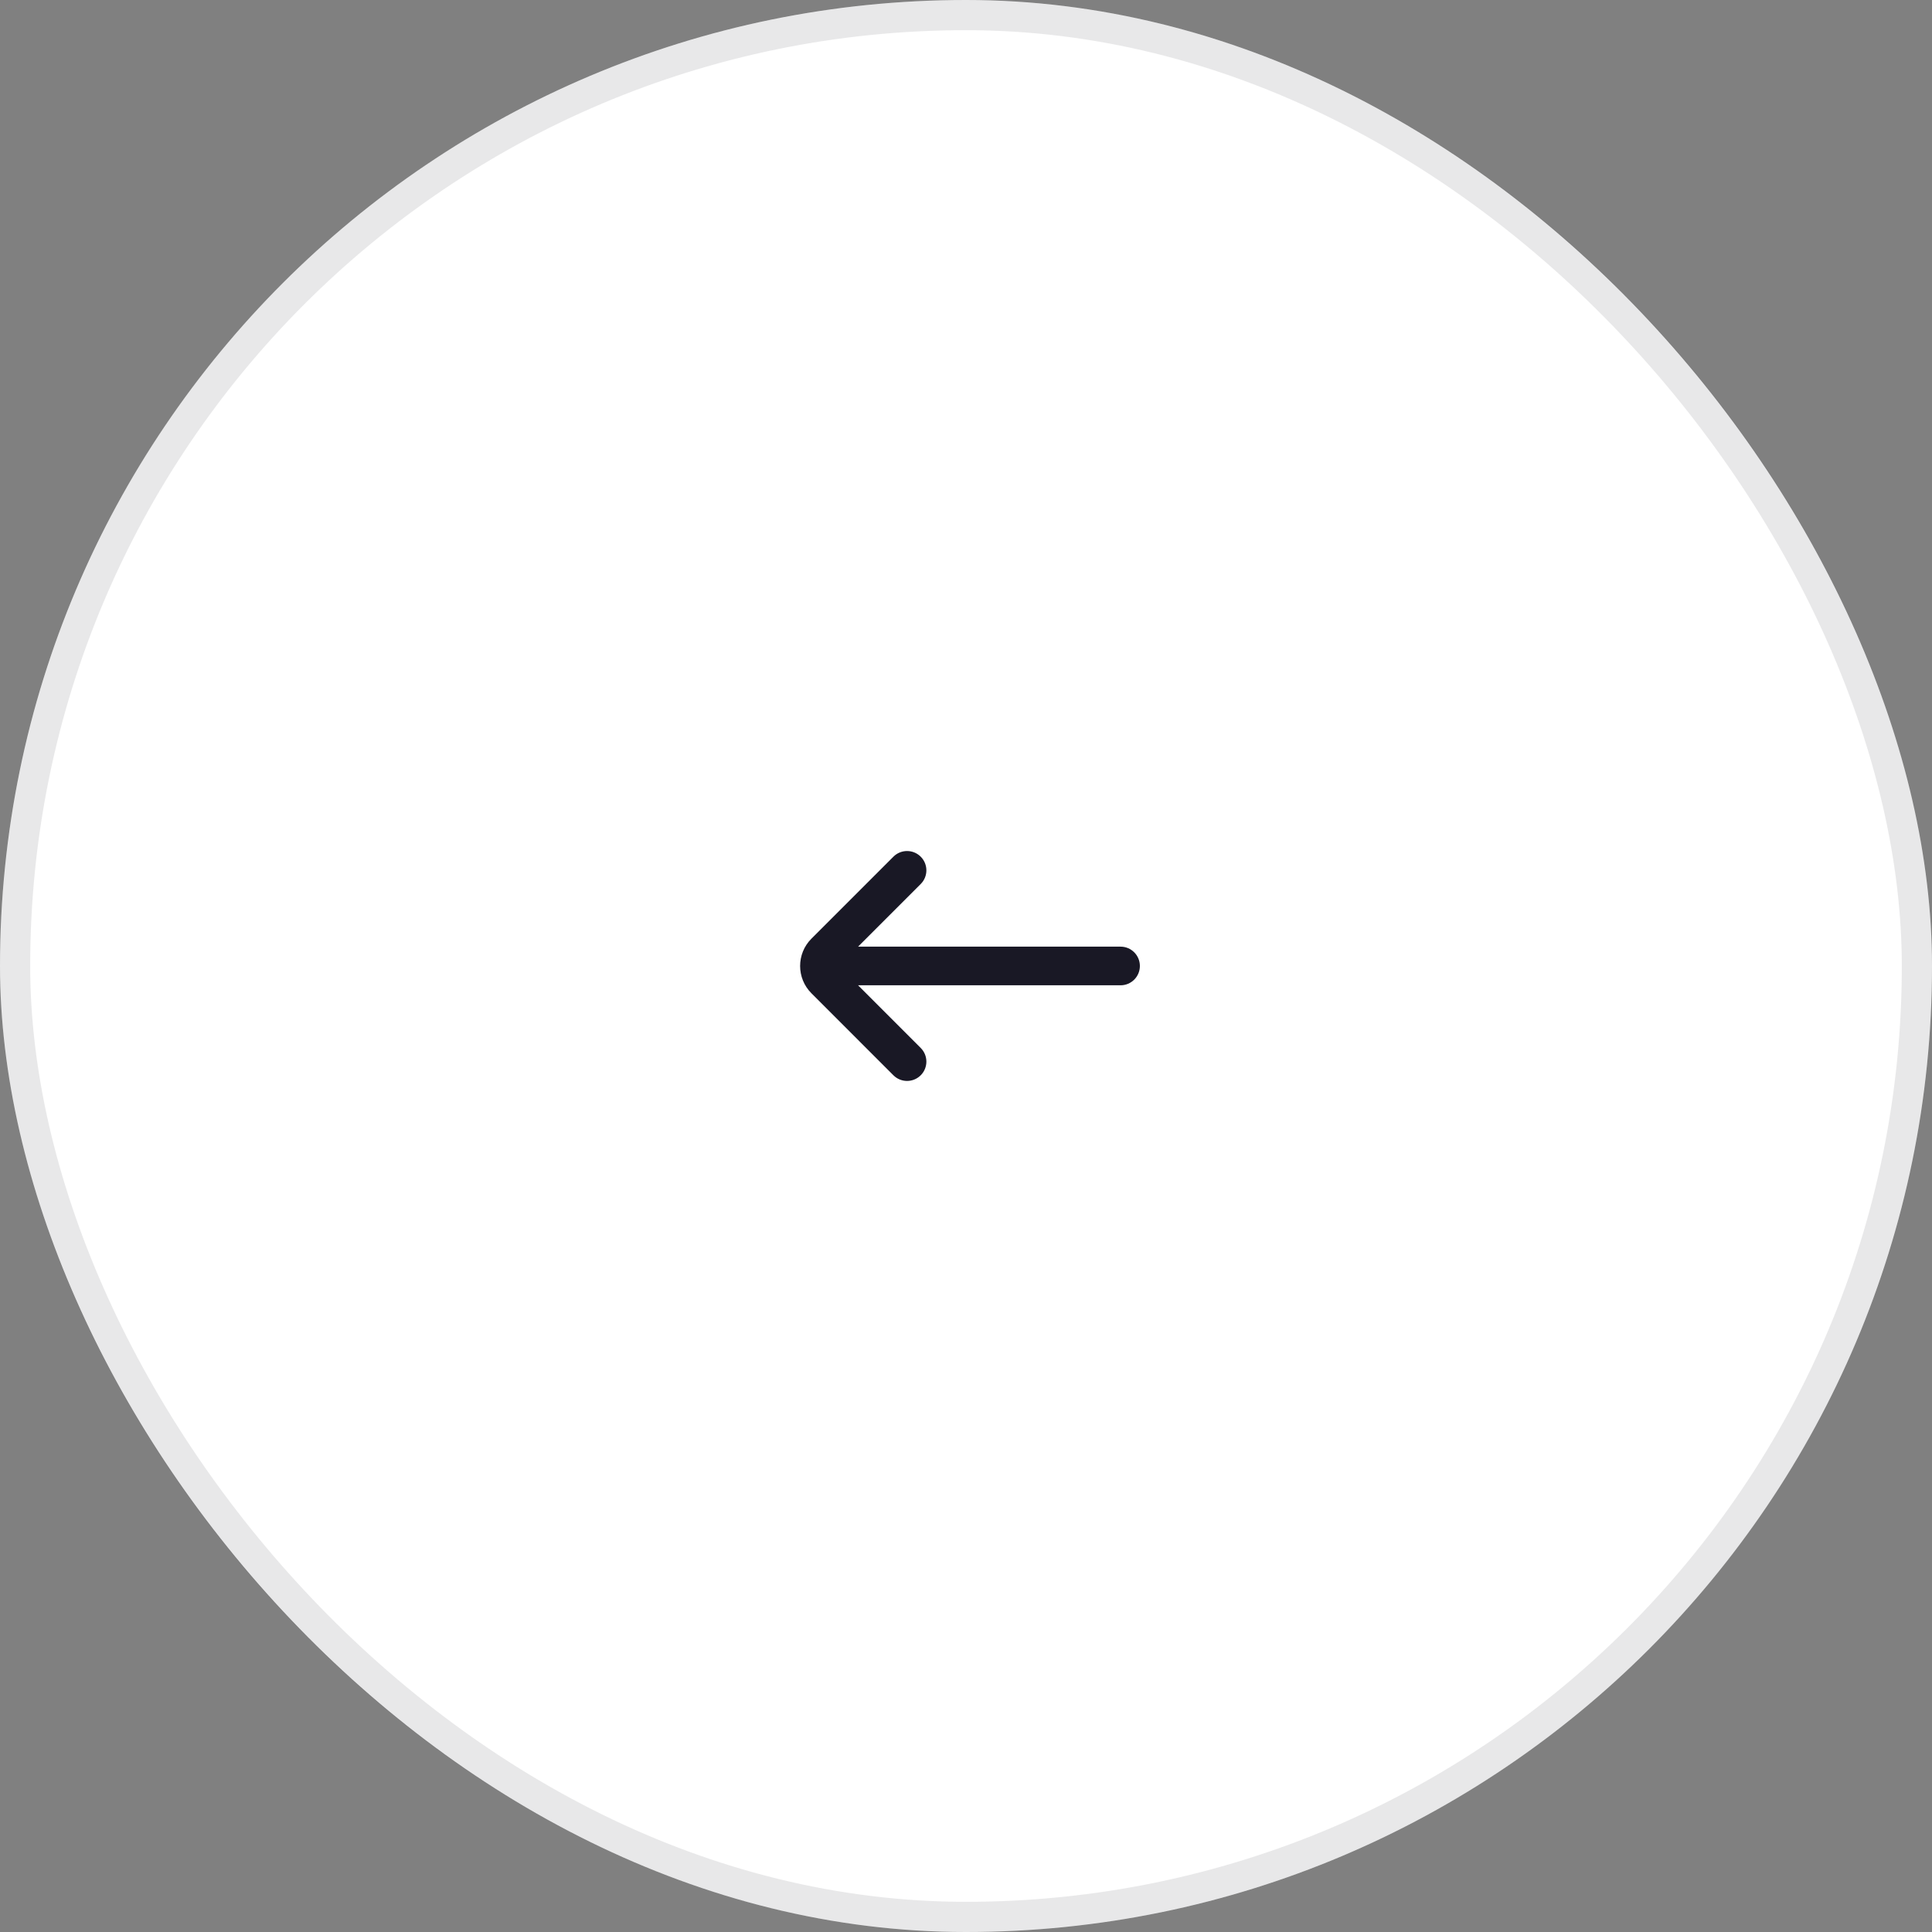 <svg width="64" height="64" viewBox="0 0 64 64" fill="none" xmlns="http://www.w3.org/2000/svg">
<rect x="0" y="0" width="64" height="64" fill="#808080" stroke="none"/>
<rect width="64" height="64" rx="32" fill="white"/>
<rect x="0.5" y="0.5" width="63" height="63" rx="31.5" stroke="#191825" stroke-opacity="0.1"/>
<path d="M28.425 31.359H37.12C37.474 31.359 37.76 31.646 37.76 31.999C37.76 32.353 37.474 32.639 37.12 32.639H28.425L30.5 34.715C30.75 34.965 30.75 35.37 30.5 35.62C30.25 35.87 29.845 35.87 29.595 35.62L26.88 32.904C26.38 32.404 26.38 31.594 26.88 31.094L29.595 28.379C29.845 28.129 30.25 28.129 30.5 28.379C30.75 28.629 30.75 29.034 30.5 29.284L28.425 31.359Z" fill="#191825"/>
</svg>
